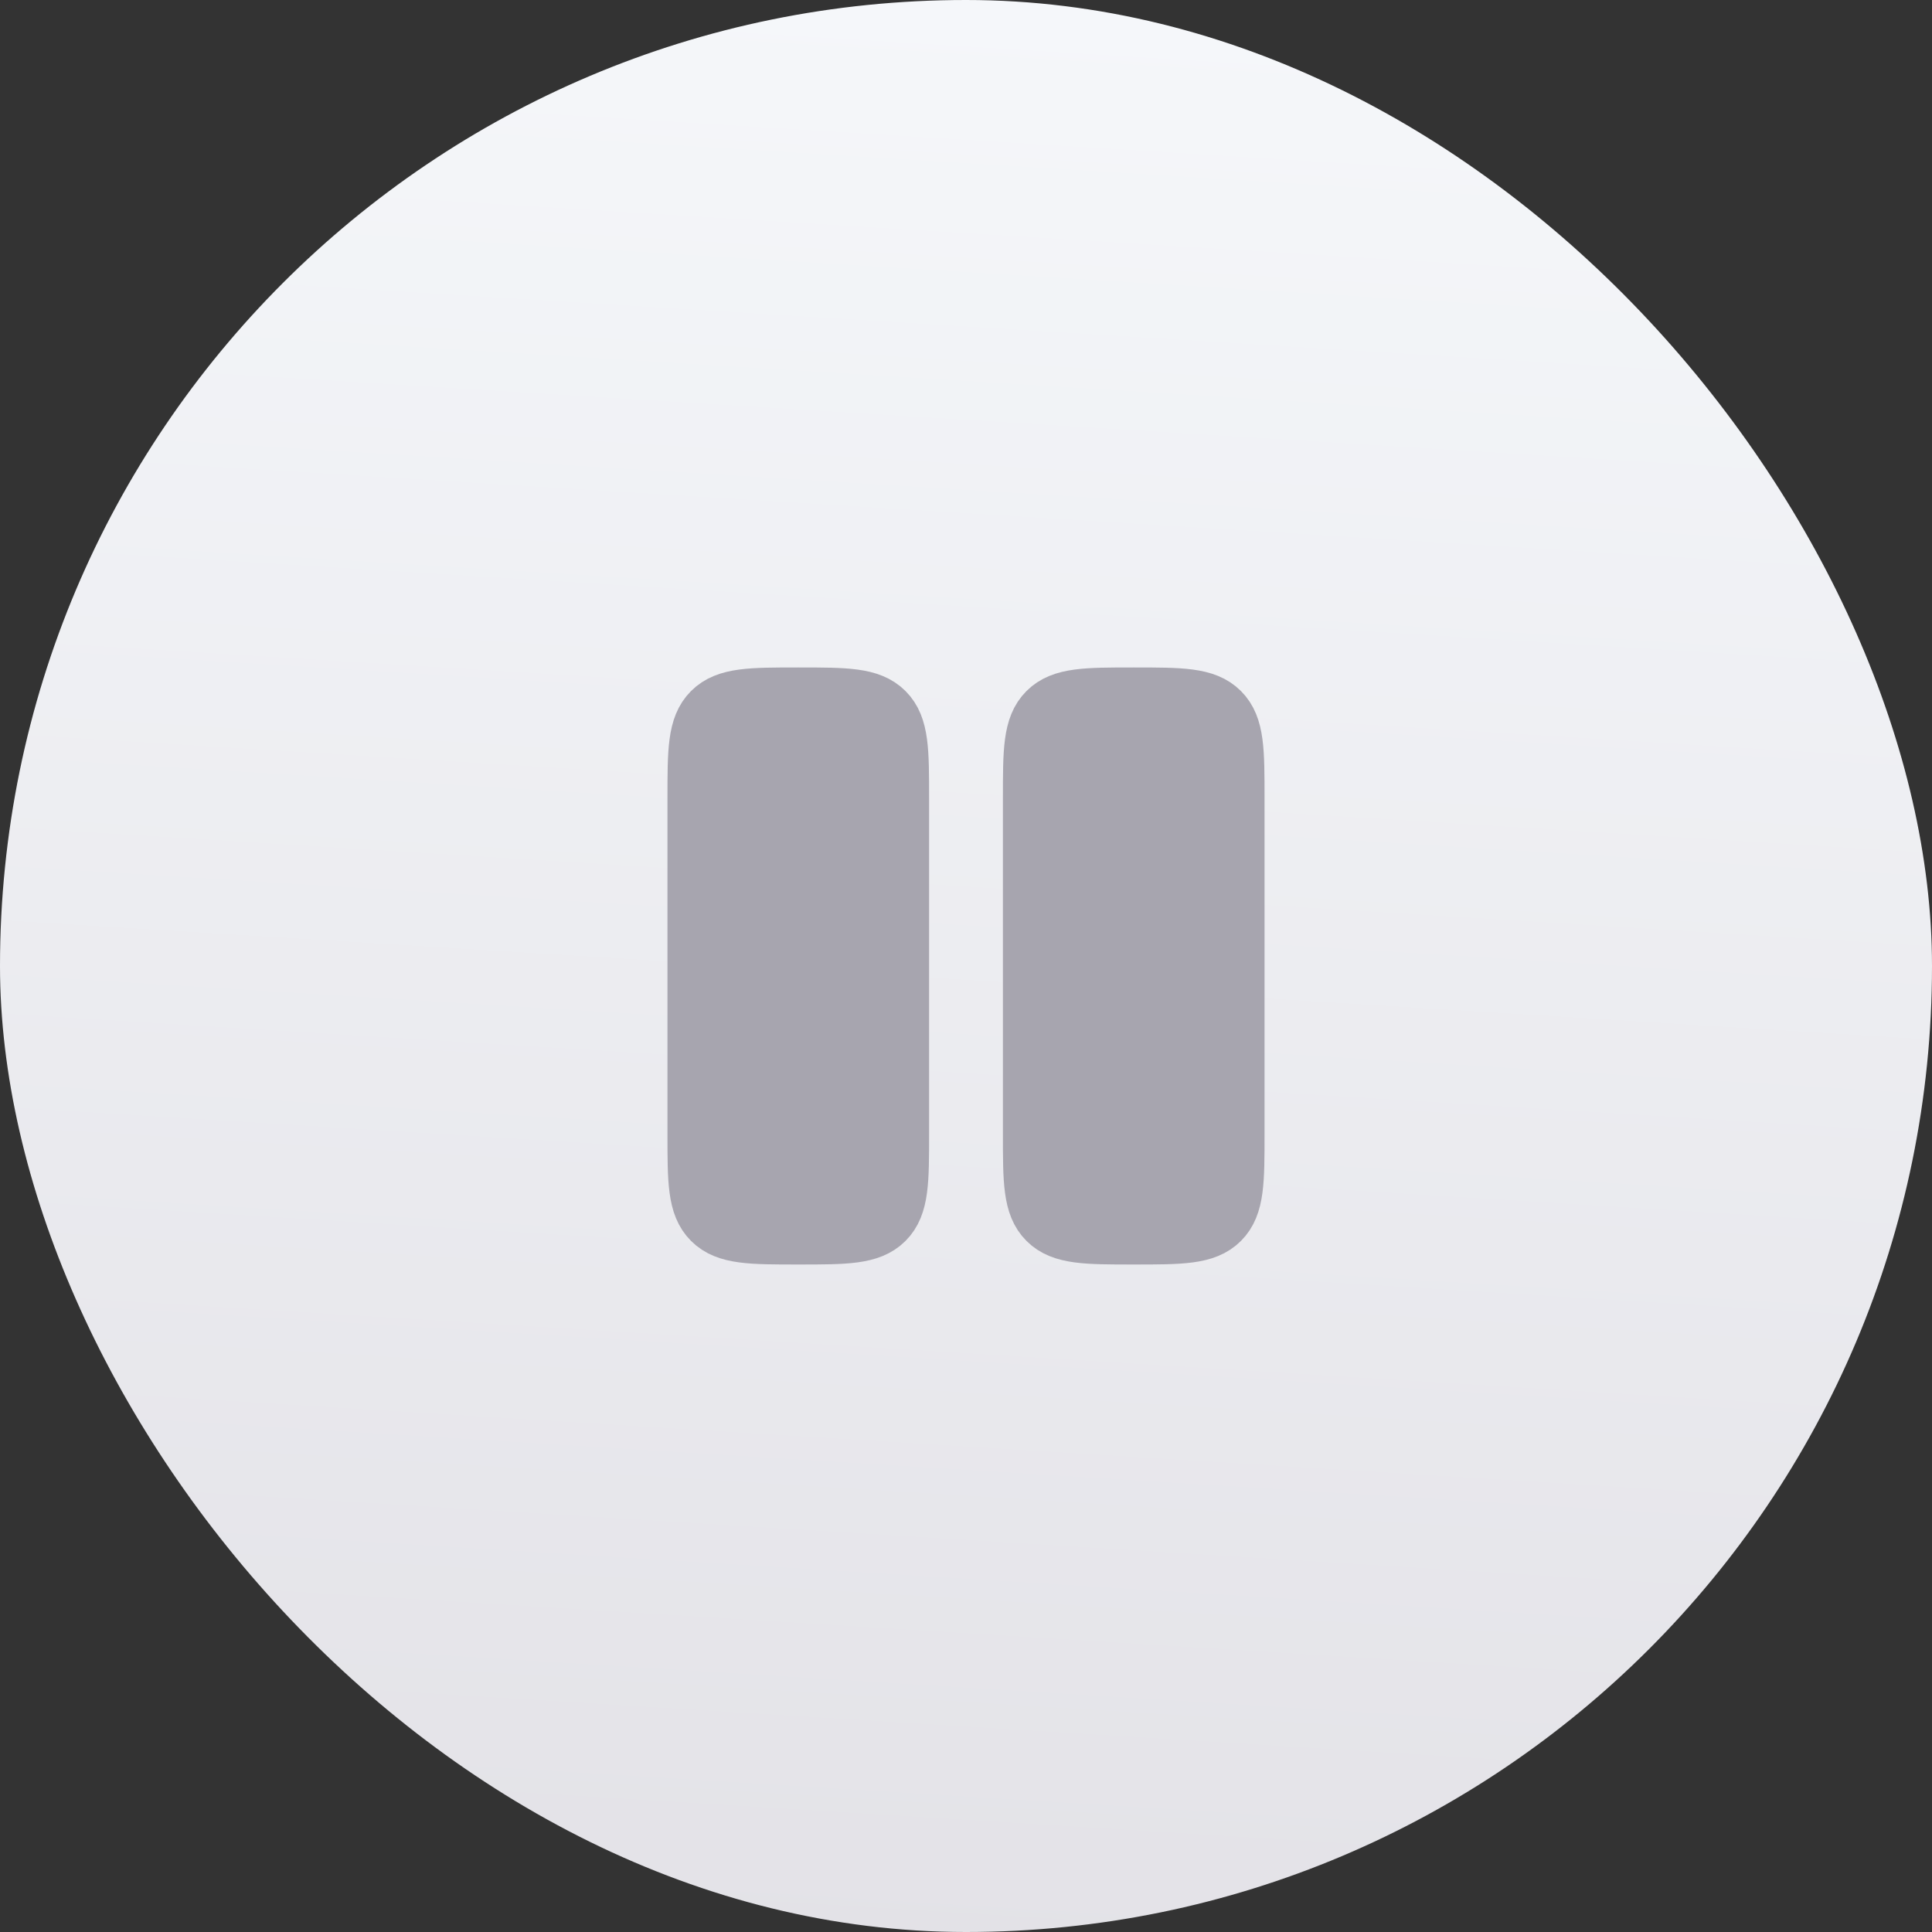 <svg width="48" height="48" viewBox="0 0 48 48" fill="none" xmlns="http://www.w3.org/2000/svg">
<rect x="0" y="0" width="48" height="48" fill="#333333" stroke="none"/>
<rect width="48" height="48" rx="24" fill="url(#paint0_linear_3215_17240)"/>
<path d="M17.333 19.833C17.333 18.654 17.333 18.065 17.699 17.699C18.065 17.333 18.654 17.333 19.833 17.333C21.012 17.333 21.601 17.333 21.967 17.699C22.333 18.065 22.333 18.654 22.333 19.833V28.166C22.333 29.345 22.333 29.934 21.967 30.3C21.601 30.666 21.012 30.666 19.833 30.666C18.654 30.666 18.065 30.666 17.699 30.3C17.333 29.934 17.333 29.345 17.333 28.166V19.833Z" fill="#A7A5AF" stroke="#A7A5AF" stroke-width="1.5"/>
<path d="M25.667 19.833C25.667 18.654 25.667 18.065 26.033 17.699C26.399 17.333 26.988 17.333 28.167 17.333C29.346 17.333 29.935 17.333 30.301 17.699C30.667 18.065 30.667 18.654 30.667 19.833V28.166C30.667 29.345 30.667 29.934 30.301 30.3C29.935 30.666 29.346 30.666 28.167 30.666C26.988 30.666 26.399 30.666 26.033 30.3C25.667 29.934 25.667 29.345 25.667 28.166V19.833Z" fill="#A7A5AF" stroke="#A7A5AF" stroke-width="1.5"/>
<defs>
<linearGradient id="paint0_linear_3215_17240" x1="24" y1="8.9407e-08" x2="21" y2="48.5" gradientUnits="userSpaceOnUse">
<stop stop-color="#F5F7FA"/>
<stop offset="1" stop-color="#E3E2E7"/>
</linearGradient>
</defs>
</svg>
